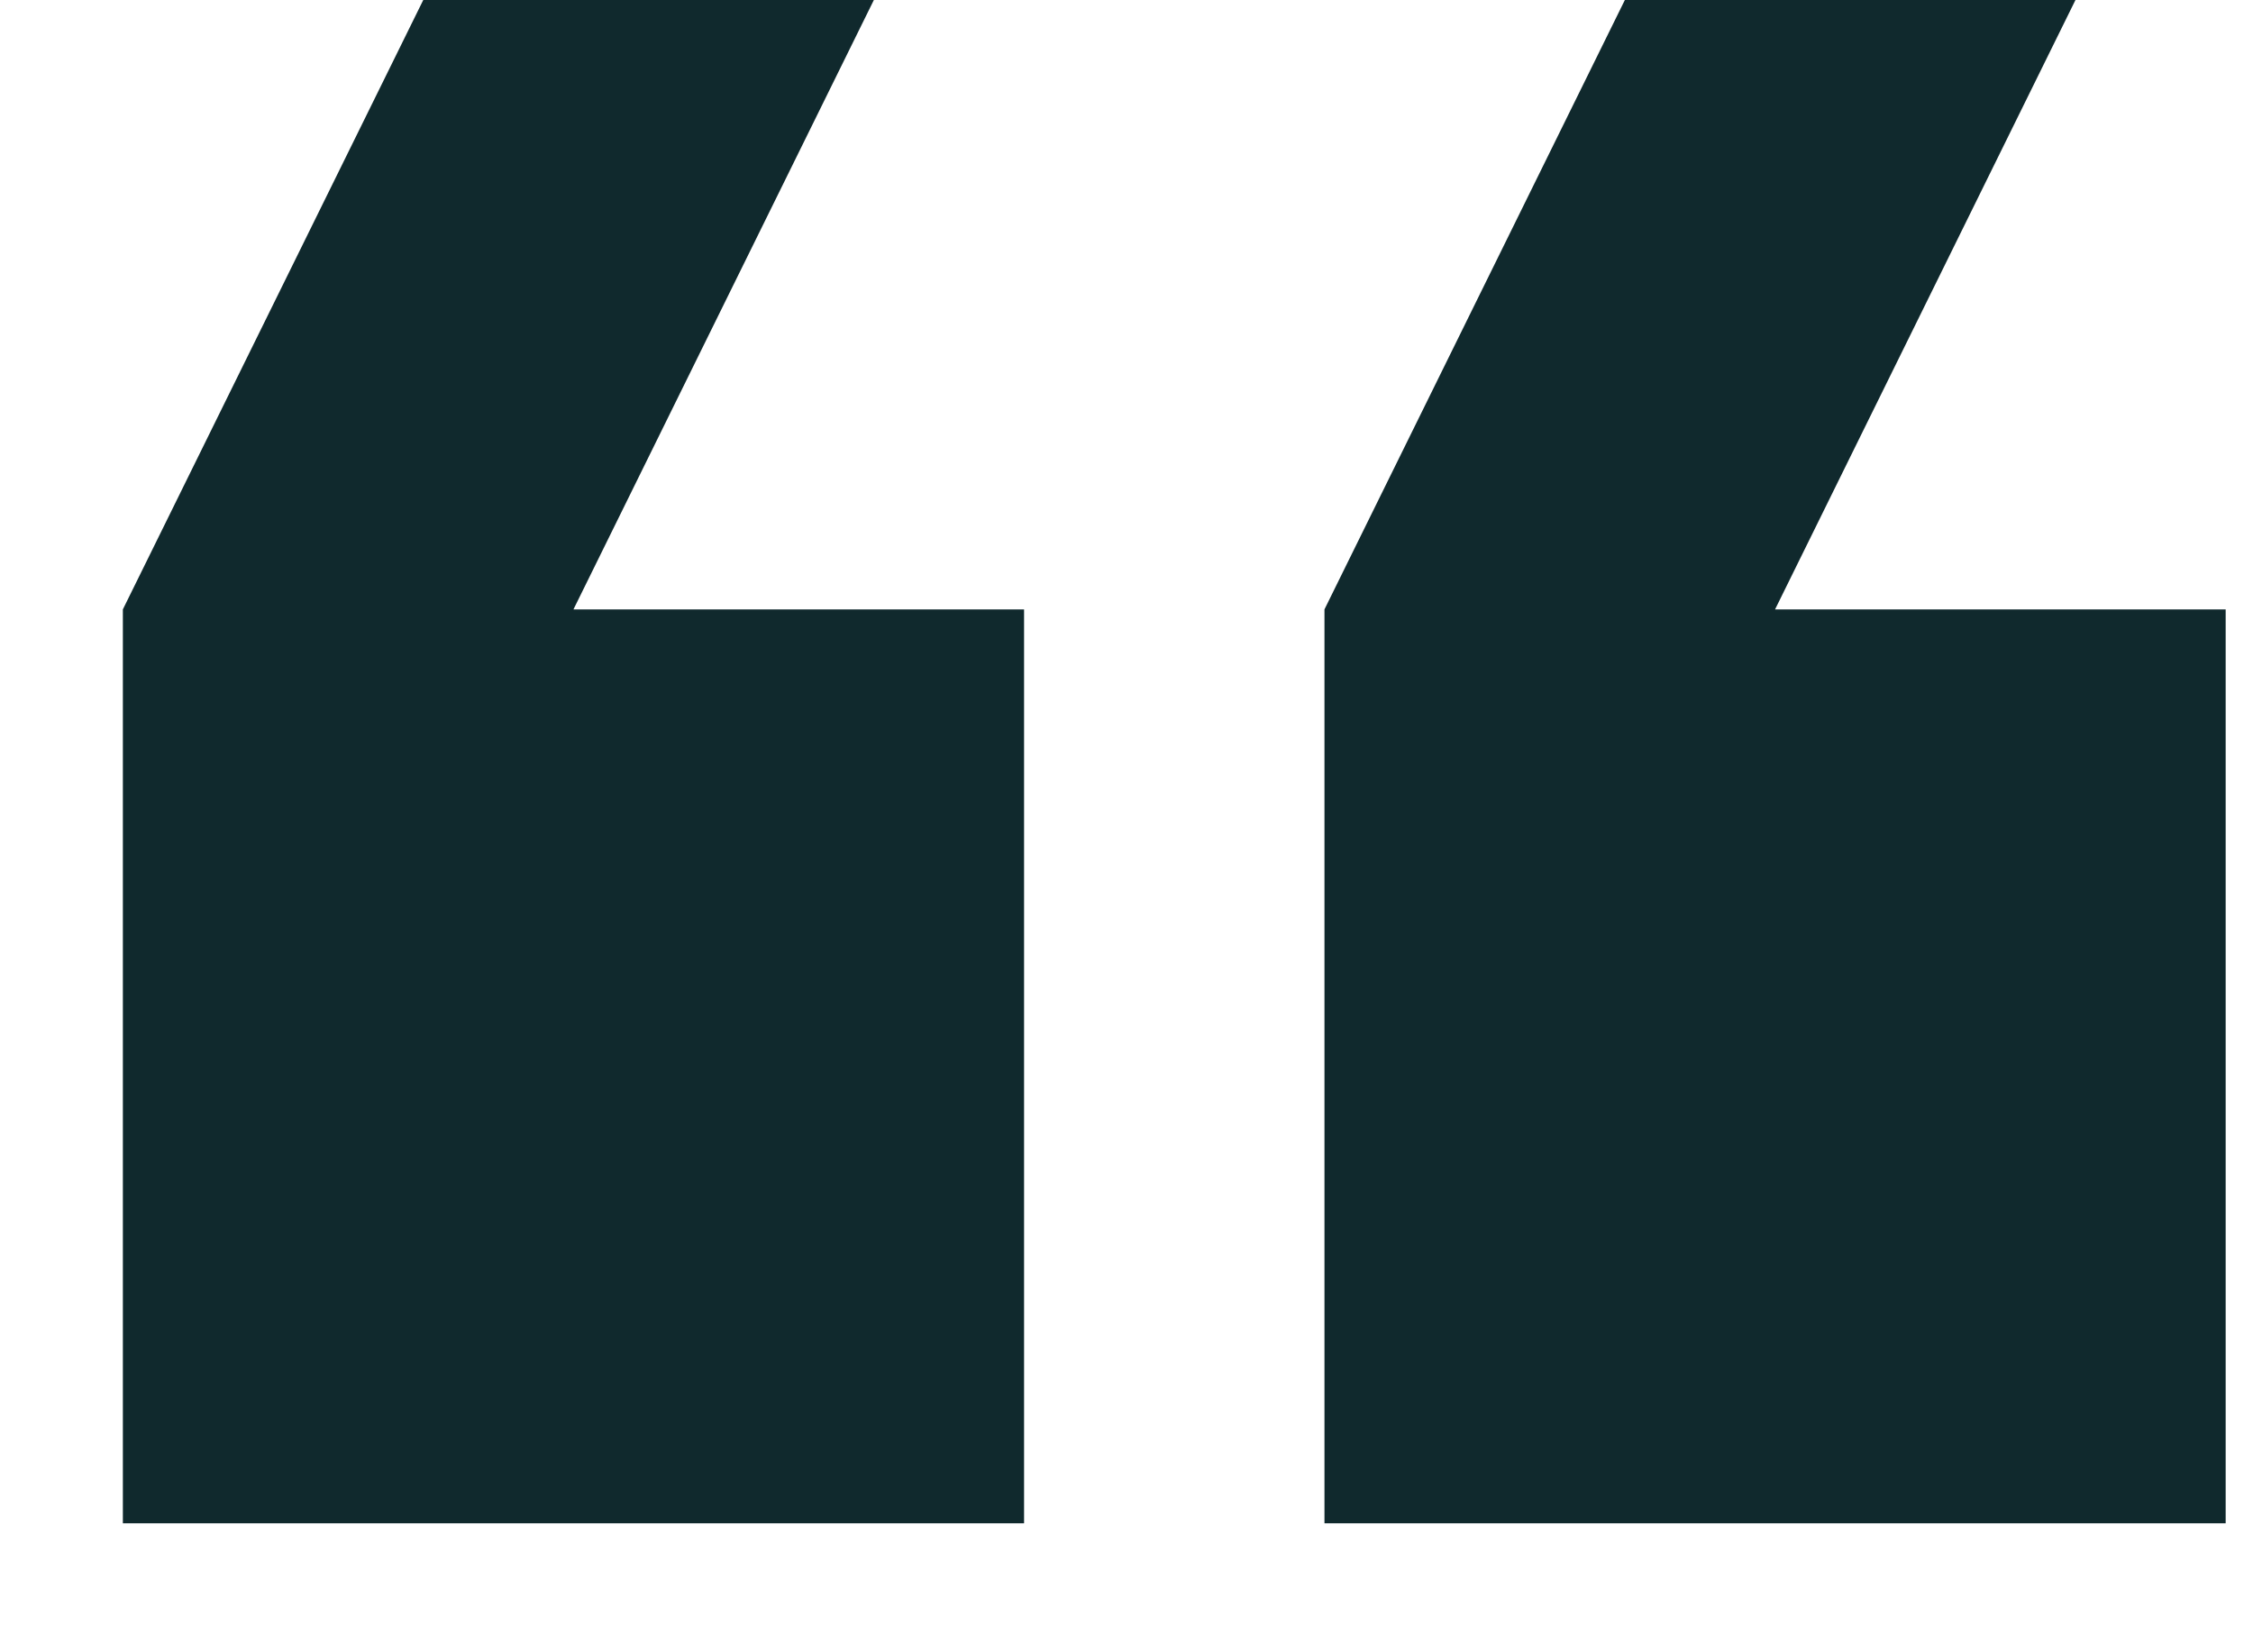 <svg width="15" height="11" viewBox="0 0 15 11" fill="none" xmlns="http://www.w3.org/2000/svg">
<path d="M5.818 0L3.818 4.057H6.818V10.141H0.818V4.057L2.818 0H5.818ZM13.818 0L11.818 4.057H14.818V10.141H8.818V4.057L10.818 0H13.818Z" fill="#10292D"/>
</svg>
